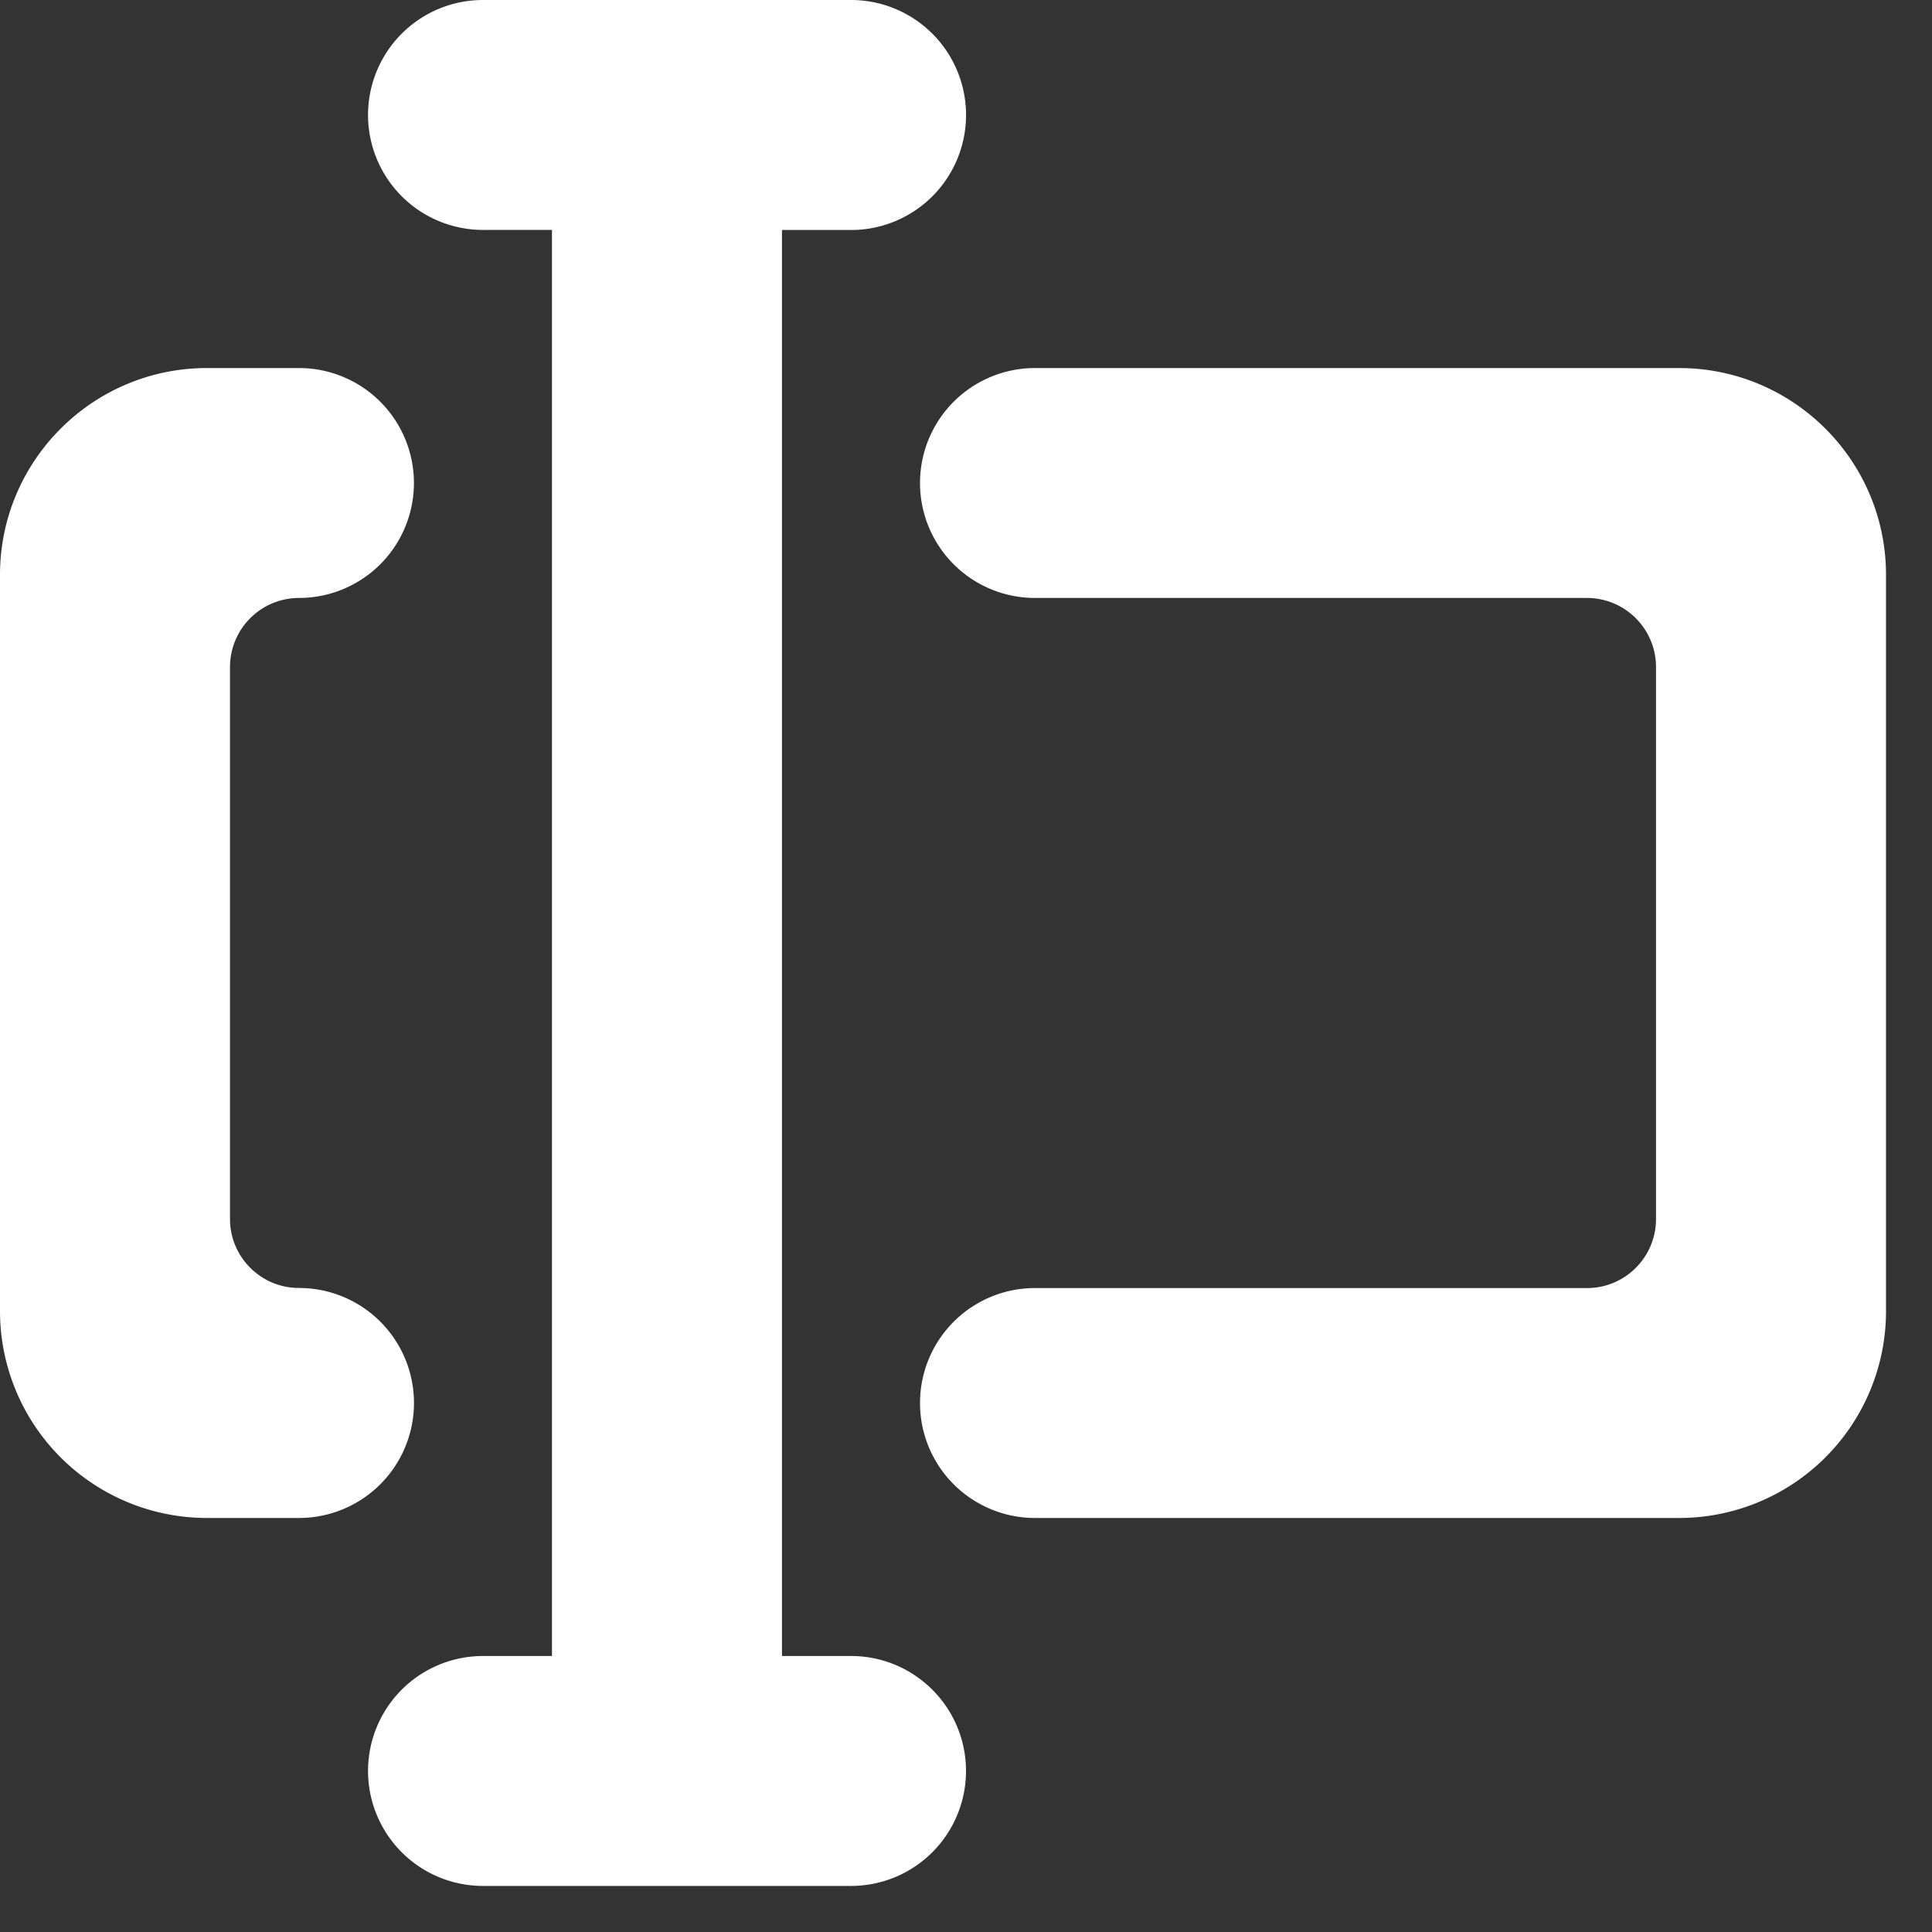 
<svg xmlns="http://www.w3.org/2000/svg" width="20" height="20" viewBox="0 0 20 20">
    <rect x="0" y="0" width="20" height="20" fill="#333333" stroke="none"/>
    <path fill="#FFFFFF" fill-rule="evenodd" d="M3.095 13.571v-.238a1.19 1.19 0 0 1 0 2.381h-.952A2.142 2.142 0 0 1 0 13.571V5.952C0 4.77.959 3.81 2.143 3.81h.952a1.19 1.19 0 0 1 0 2.38.715.715 0 0 0-.714.715v5.714c0 .394.32.714.714.714v.238zm14.286-9.523V3.81c1.184 0 2.143.959 2.143 2.142v7.62a2.142 2.142 0 0 1-2.143 2.142h-6.667a1.19 1.19 0 0 1 0-2.38h5.715c.394 0 .714-.32.714-.715V6.905a.715.715 0 0 0-.714-.715h-5.715a1.19 1.19 0 0 1 0-2.38h6.667v.238zm-7.62 14.285H10a1.19 1.19 0 0 1-1.19 1.19H5a1.19 1.19 0 0 1 0-2.38h.714V2.38H5A1.19 1.19 0 0 1 5 0h3.81a1.19 1.19 0 0 1 0 2.381h-.715v14.762h.715c.657 0 1.19.533 1.19 1.19h-.238z"/>
</svg>
